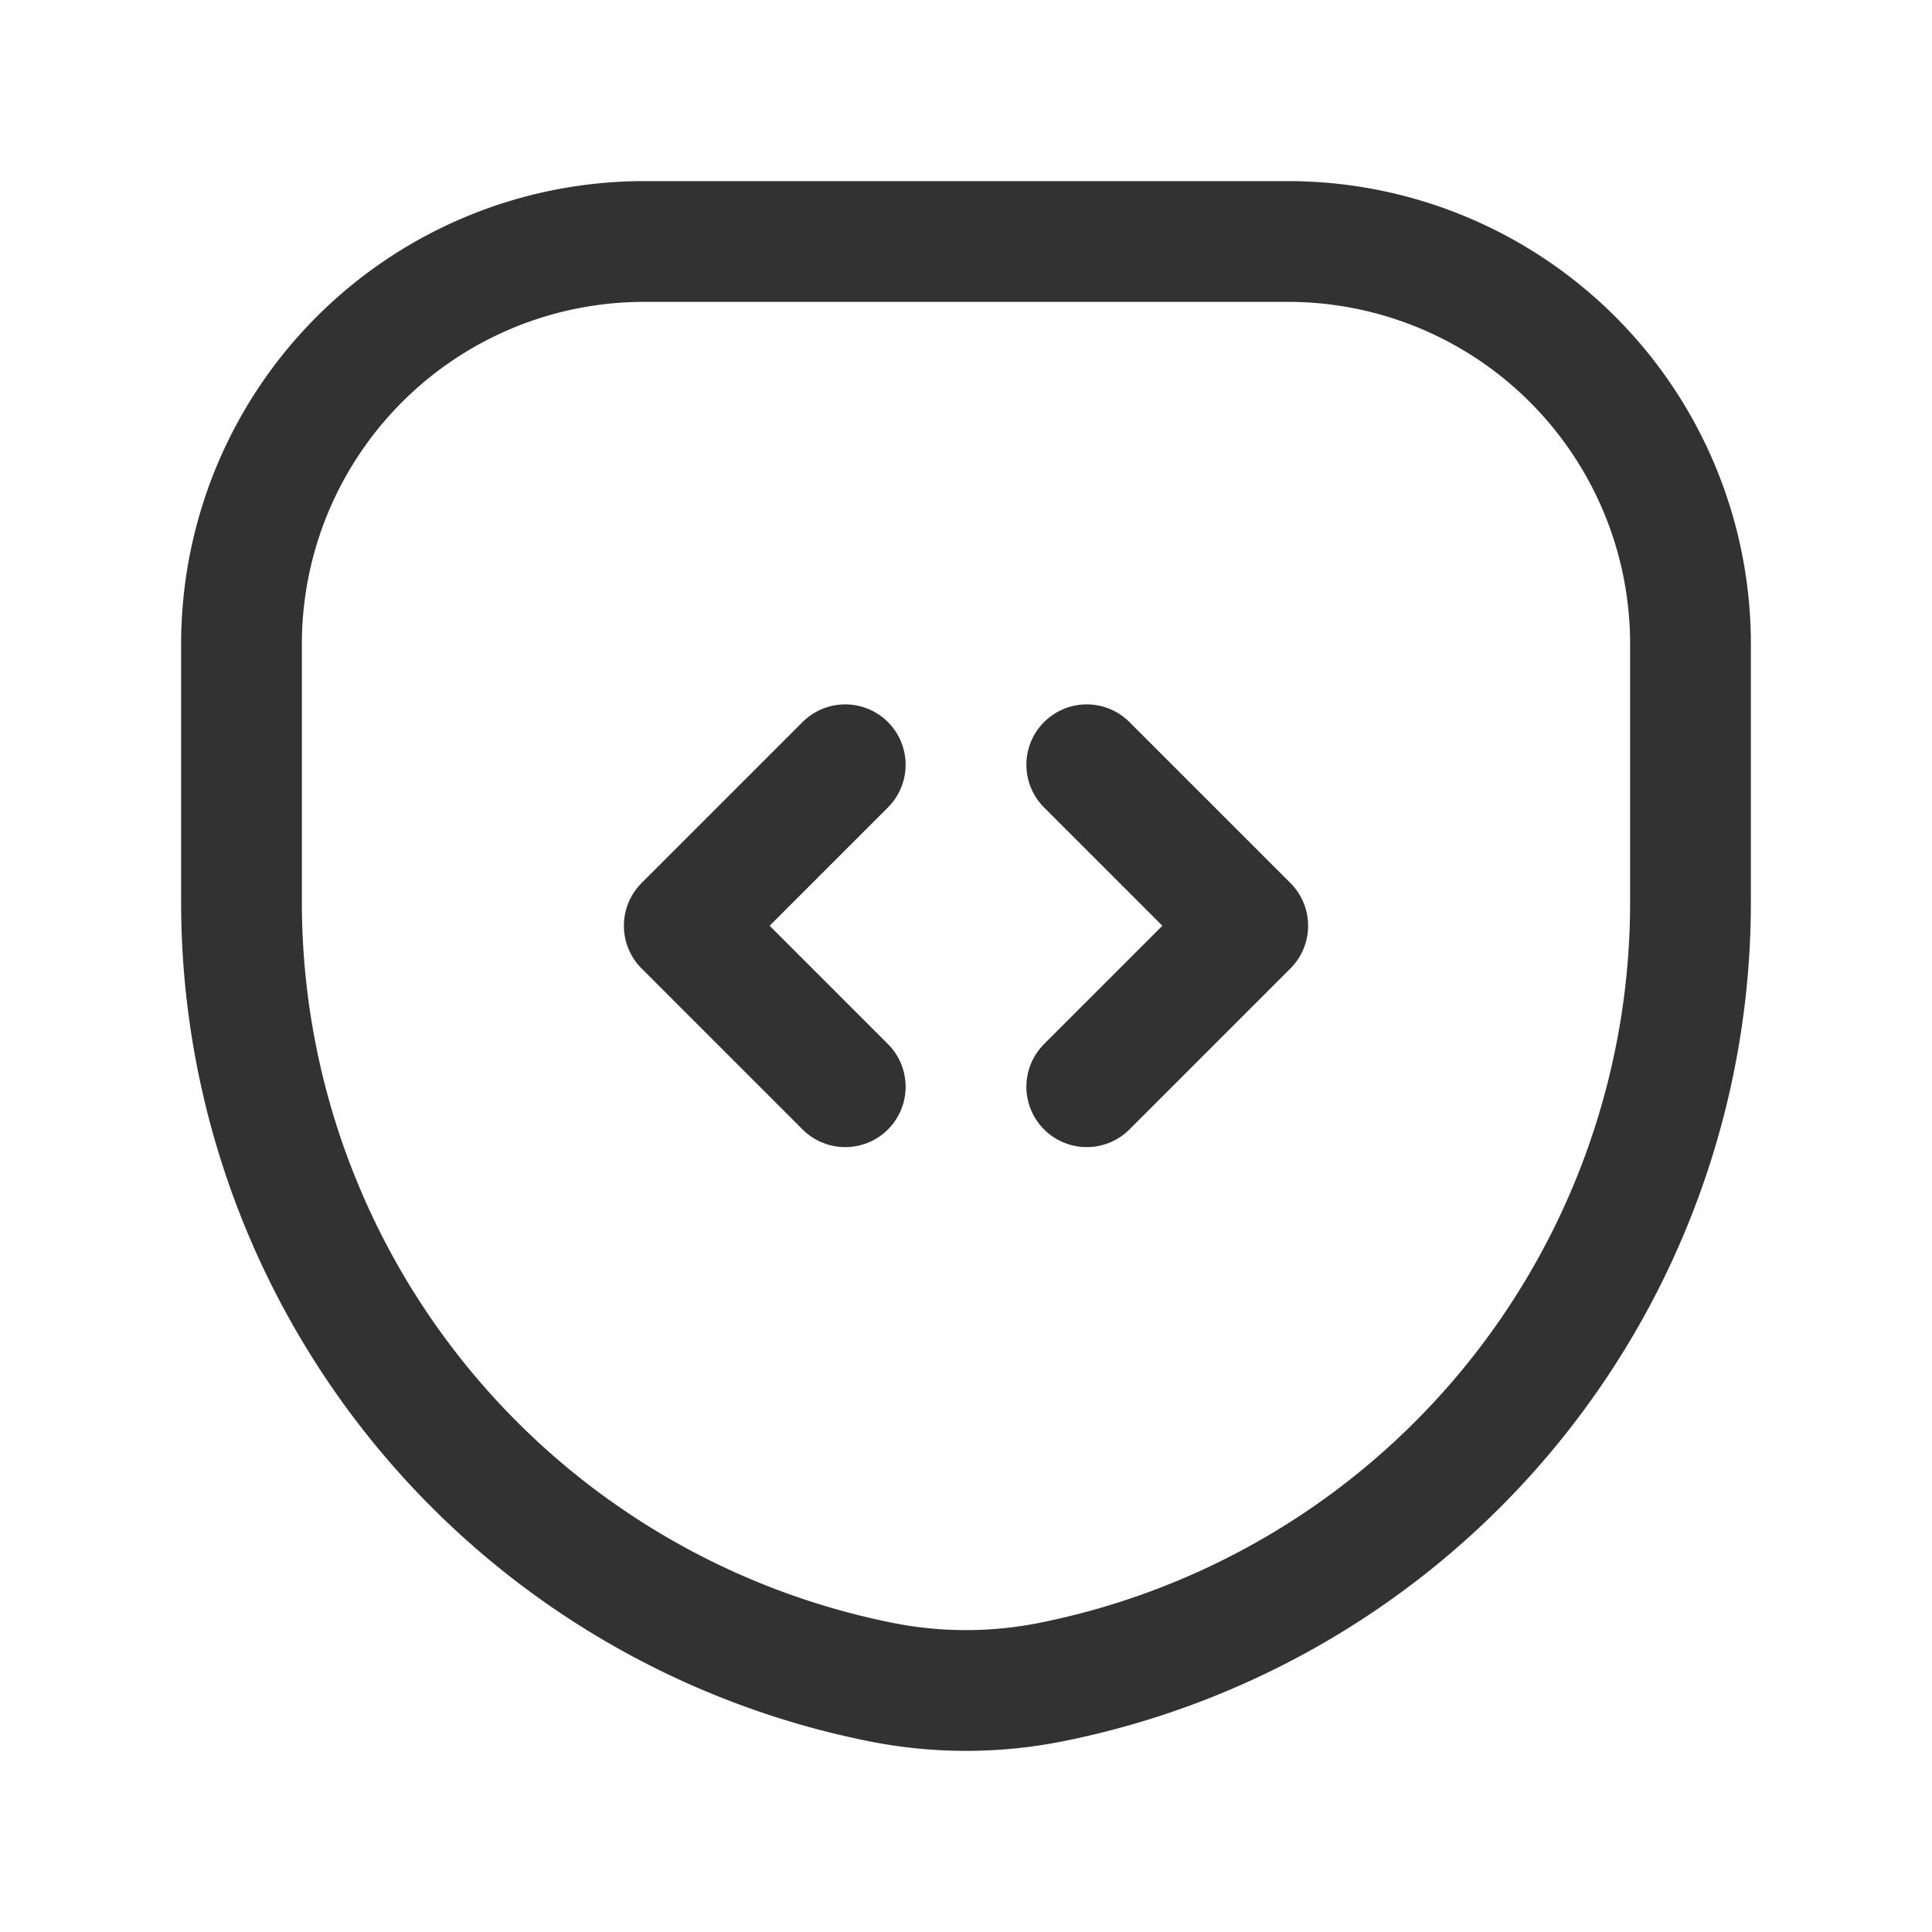 <svg xmlns="http://www.w3.org/2000/svg" viewBox="0 0 24 24"><path d="M10.941,20.895h0A9.878,9.878,0,0,1,3,11.209V8A5,5,0,0,1,8,3h8a5,5,0,0,1,5,5v3.209a9.878,9.878,0,0,1-7.941,9.686l-0,0A5.4,5.4,0,0,1,10.941,20.895Z" fill="none" stroke="#323232" stroke-linecap="round" stroke-linejoin="round" stroke-width="1.5"/><polyline points="10.5 13.5 8.5 11.5 10.5 9.5" fill="none" stroke="#323232" stroke-linecap="round" stroke-linejoin="round" stroke-width="1.5"/><polyline points="13.5 9.5 15.5 11.5 13.5 13.5" fill="none" stroke="#323232" stroke-linecap="round" stroke-linejoin="round" stroke-width="1.5"/></svg>